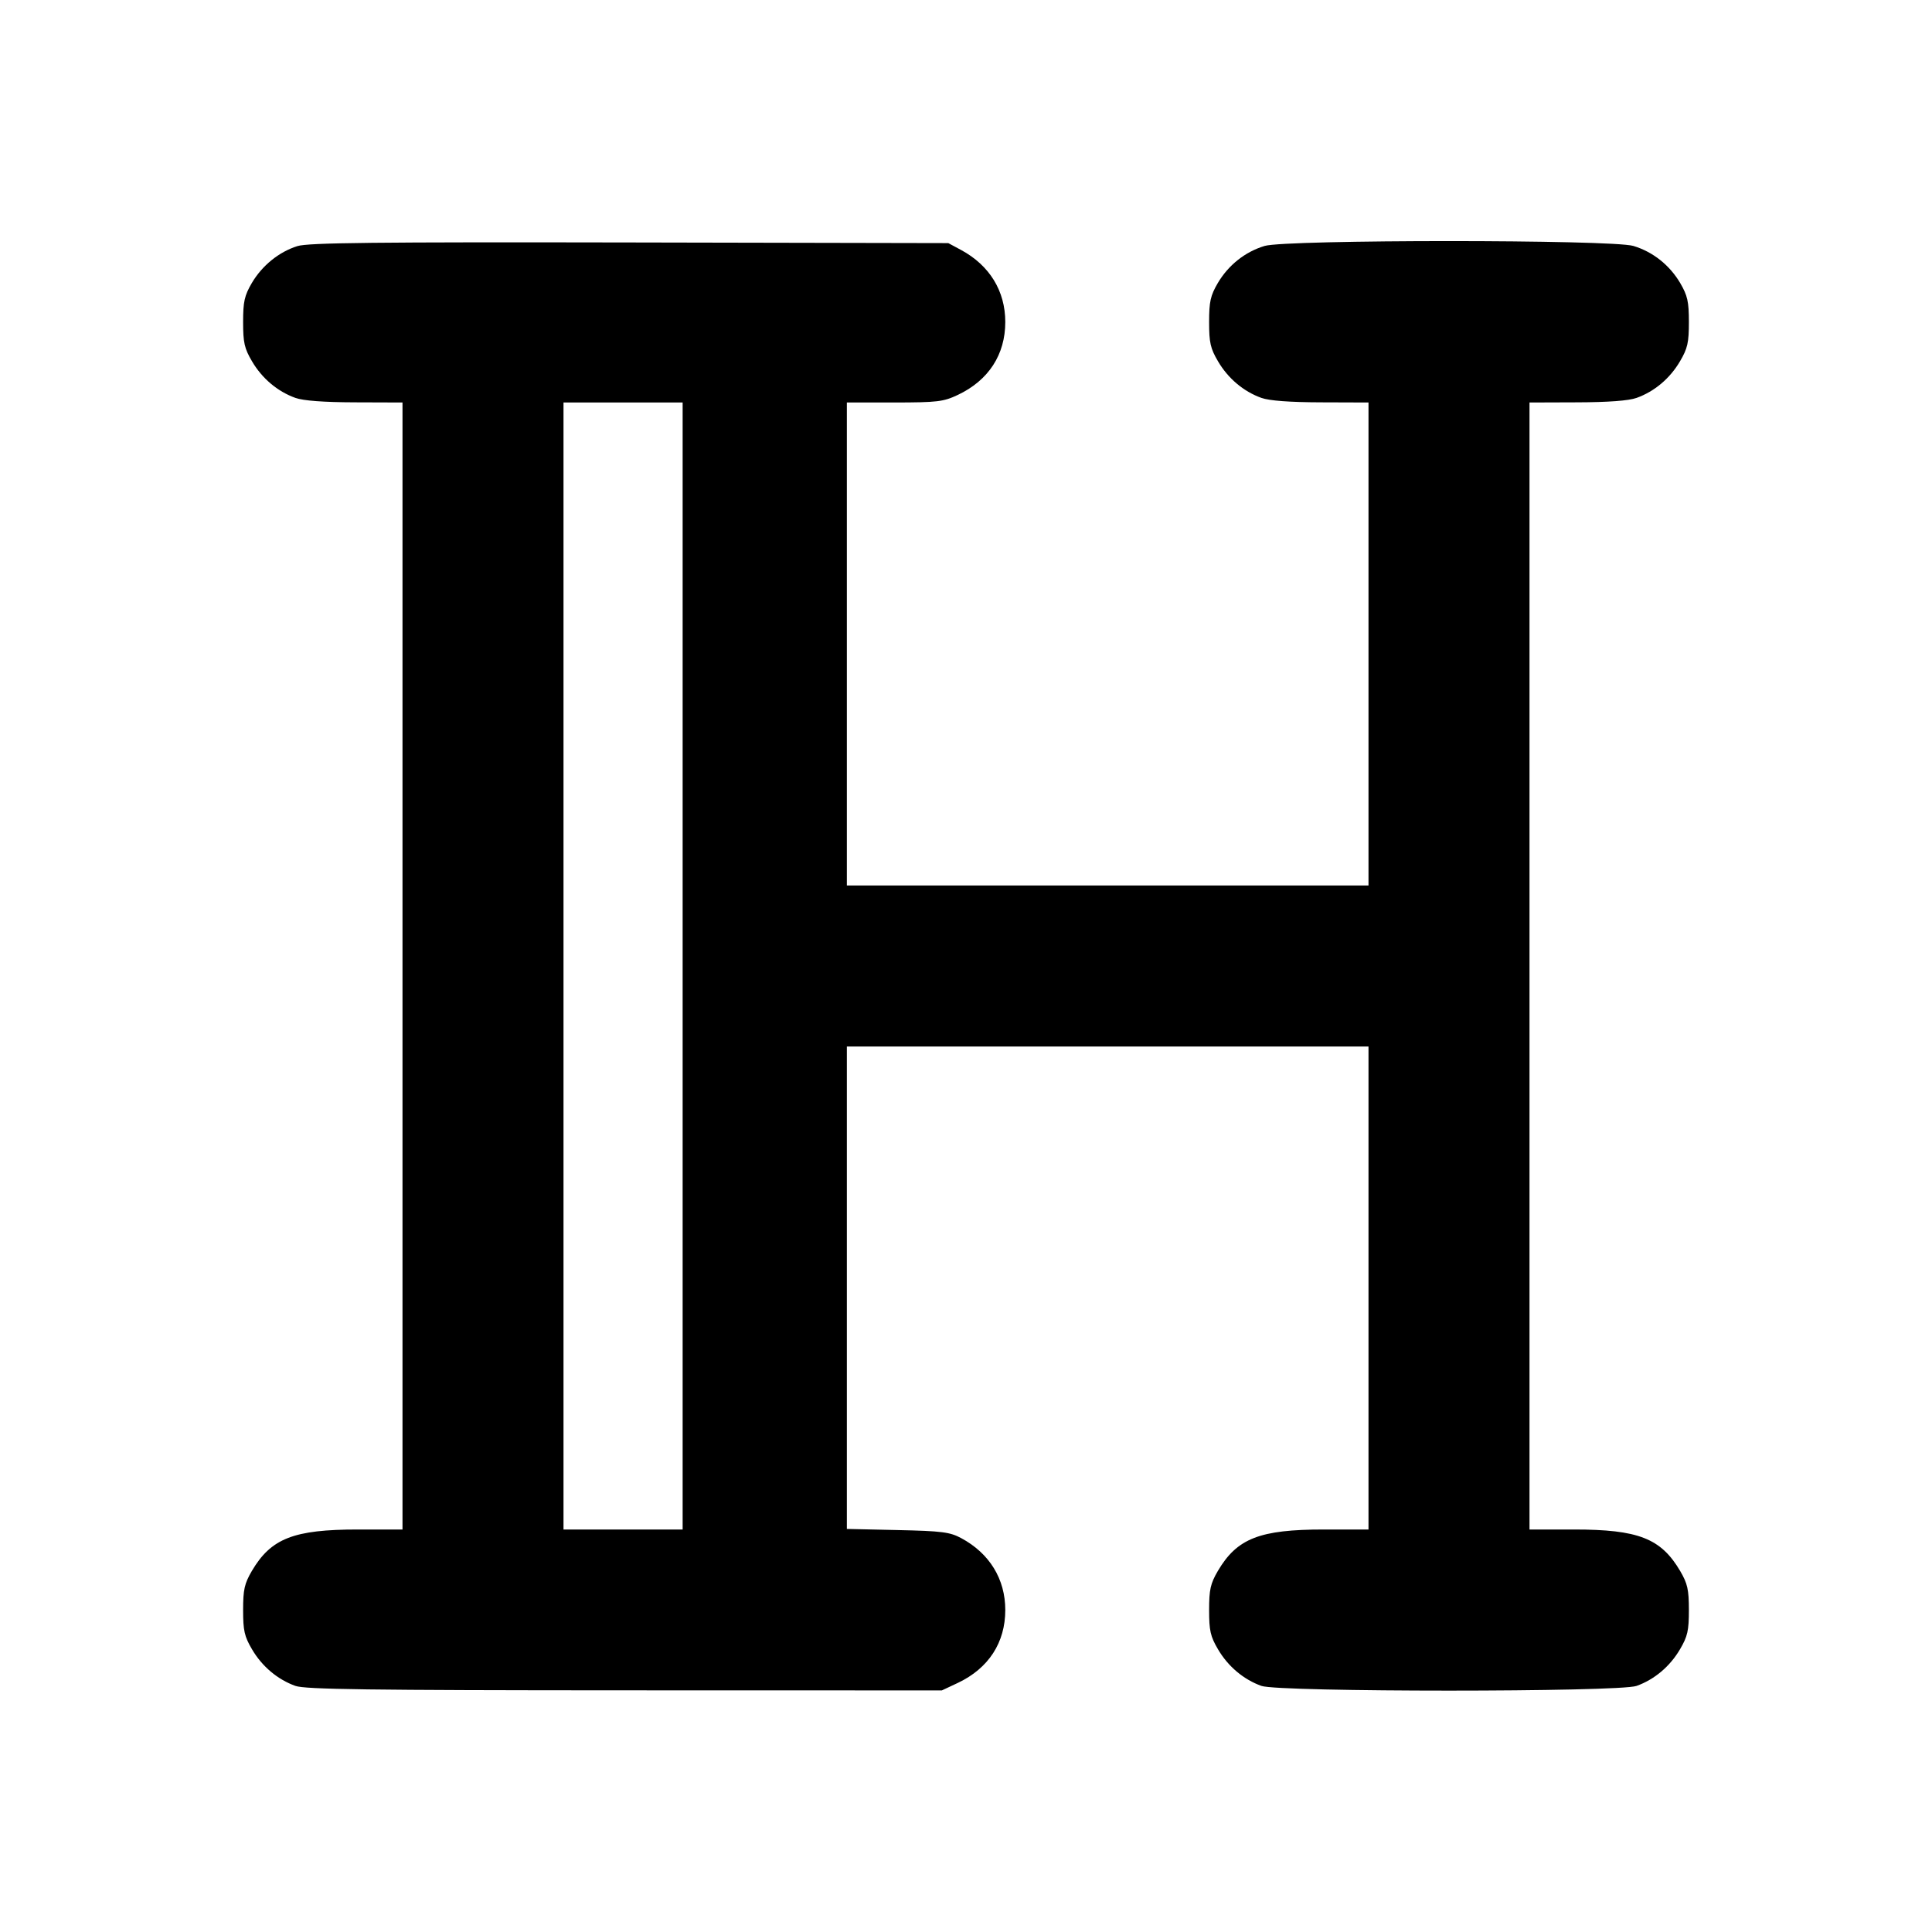 <svg width="24" height="24" viewBox="0 0 24 24" fill="none" xmlns="http://www.w3.org/2000/svg"><path d="M3.695 3.057 C 3.465 3.129,3.256 3.299,3.128 3.516 C 3.037 3.672,3.020 3.746,3.020 4.000 C 3.020 4.256,3.036 4.328,3.131 4.489 C 3.256 4.702,3.449 4.864,3.670 4.943 C 3.768 4.978,4.023 4.997,4.410 4.998 L 5.000 5.000 5.000 12.000 L 5.000 19.000 4.446 19.000 C 3.648 19.000,3.367 19.110,3.128 19.516 C 3.037 19.672,3.020 19.746,3.020 20.000 C 3.020 20.256,3.036 20.328,3.131 20.489 C 3.256 20.702,3.449 20.864,3.670 20.943 C 3.791 20.986,4.572 20.997,7.760 20.998 L 11.700 20.999 11.900 20.905 C 12.281 20.724,12.488 20.405,12.488 20.000 C 12.488 19.615,12.292 19.296,11.940 19.107 C 11.800 19.032,11.702 19.019,11.150 19.007 L 10.520 18.993 10.520 15.996 L 10.520 13.000 13.760 13.000 L 17.000 13.000 17.000 16.000 L 17.000 19.000 16.446 19.000 C 15.648 19.000,15.367 19.110,15.128 19.516 C 15.037 19.672,15.020 19.746,15.020 20.000 C 15.020 20.256,15.036 20.328,15.131 20.489 C 15.256 20.702,15.449 20.864,15.670 20.943 C 15.889 21.021,20.111 21.021,20.330 20.943 C 20.551 20.864,20.744 20.702,20.869 20.489 C 20.964 20.328,20.980 20.256,20.980 20.000 C 20.980 19.746,20.963 19.672,20.872 19.516 C 20.633 19.110,20.352 19.000,19.554 19.000 L 19.000 19.000 19.000 12.000 L 19.000 5.000 19.590 4.998 C 19.977 4.997,20.232 4.978,20.330 4.943 C 20.551 4.864,20.744 4.702,20.869 4.489 C 20.964 4.328,20.980 4.256,20.980 4.000 C 20.980 3.746,20.963 3.672,20.872 3.516 C 20.740 3.293,20.533 3.128,20.290 3.055 C 20.023 2.975,15.977 2.975,15.710 3.055 C 15.467 3.128,15.260 3.293,15.128 3.516 C 15.037 3.672,15.020 3.746,15.020 4.000 C 15.020 4.256,15.036 4.328,15.131 4.489 C 15.256 4.702,15.449 4.864,15.670 4.943 C 15.768 4.978,16.023 4.997,16.410 4.998 L 17.000 5.000 17.000 8.000 L 17.000 11.000 13.760 11.000 L 10.520 11.000 10.520 8.000 L 10.520 5.000 11.110 5.000 C 11.647 4.999,11.718 4.991,11.900 4.905 C 12.281 4.724,12.488 4.405,12.488 4.000 C 12.488 3.615,12.293 3.297,11.940 3.106 L 11.780 3.020 7.820 3.012 C 4.660 3.006,3.827 3.015,3.695 3.057 M8.480 12.000 L 8.480 19.000 7.740 19.000 L 7.000 19.000 7.000 12.000 L 7.000 5.000 7.740 5.000 L 8.480 5.000 8.480 12.000 " stroke="none" fill-rule="evenodd" fill="black"></path></svg>